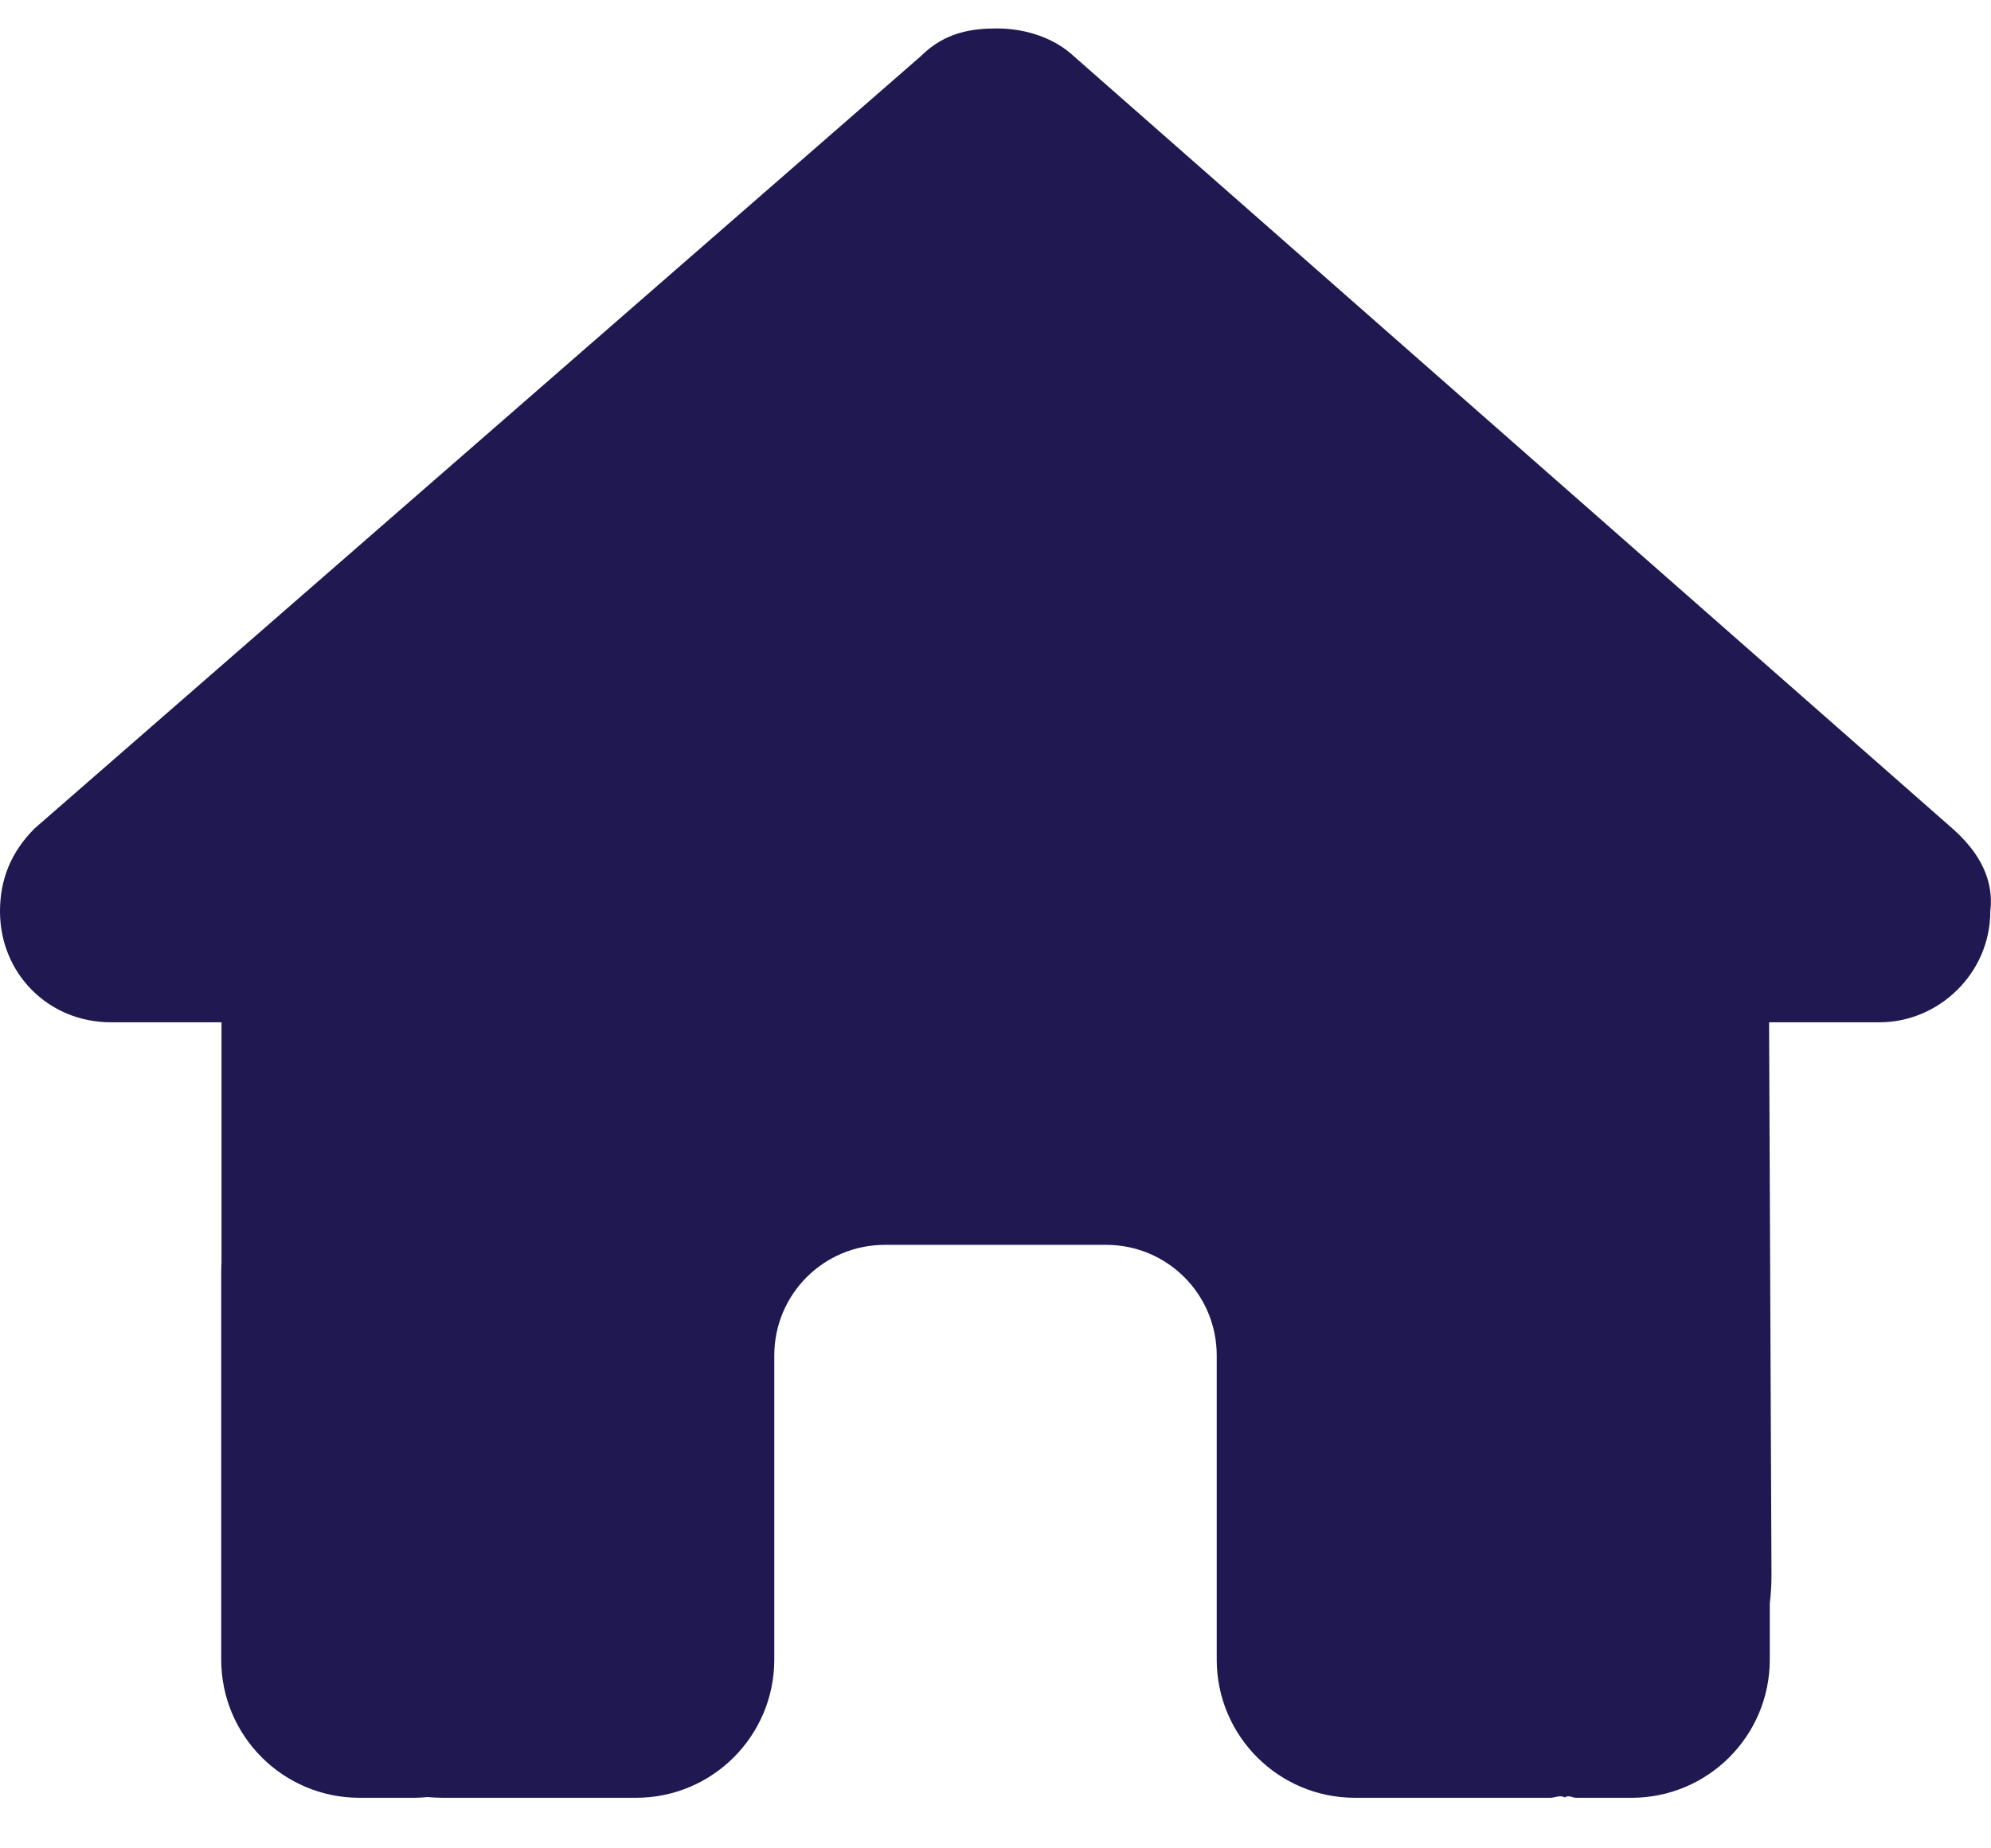 <svg width="28" height="26" viewBox="0 0 28 26" fill="none" xmlns="http://www.w3.org/2000/svg">
<path d="M27.99 12.82C27.99 13.695 27.261 14.38 26.435 14.38H24.879L24.913 22.163C24.913 22.299 24.904 22.426 24.889 22.557V23.344C24.889 24.419 24.019 25.289 22.944 25.289H22.167C22.113 25.289 22.06 25.245 22.006 25.284C21.938 25.245 21.87 25.289 21.802 25.289H19.056C17.981 25.289 17.111 24.419 17.111 23.344V19.067C17.111 18.206 16.416 17.511 15.556 17.511H12.444C11.584 17.511 10.889 18.206 10.889 19.067V23.344C10.889 24.419 10.019 25.289 8.944 25.289H6.227C6.154 25.289 6.081 25.284 6.008 25.279C5.95 25.284 5.892 25.289 5.833 25.289H5.056C3.982 25.289 3.111 24.419 3.111 23.344V17.9C3.111 17.856 3.113 17.808 3.115 17.764V14.38H1.558C0.682 14.38 0 13.695 0 12.82C0 12.383 0.146 11.994 0.487 11.653L12.95 0.79C13.29 0.449 13.679 0.4 14.019 0.4C14.36 0.4 14.749 0.497 15.045 0.741L27.456 11.653C27.844 11.994 28.044 12.383 27.99 12.82Z" fill="#1F1851"/>
</svg>
